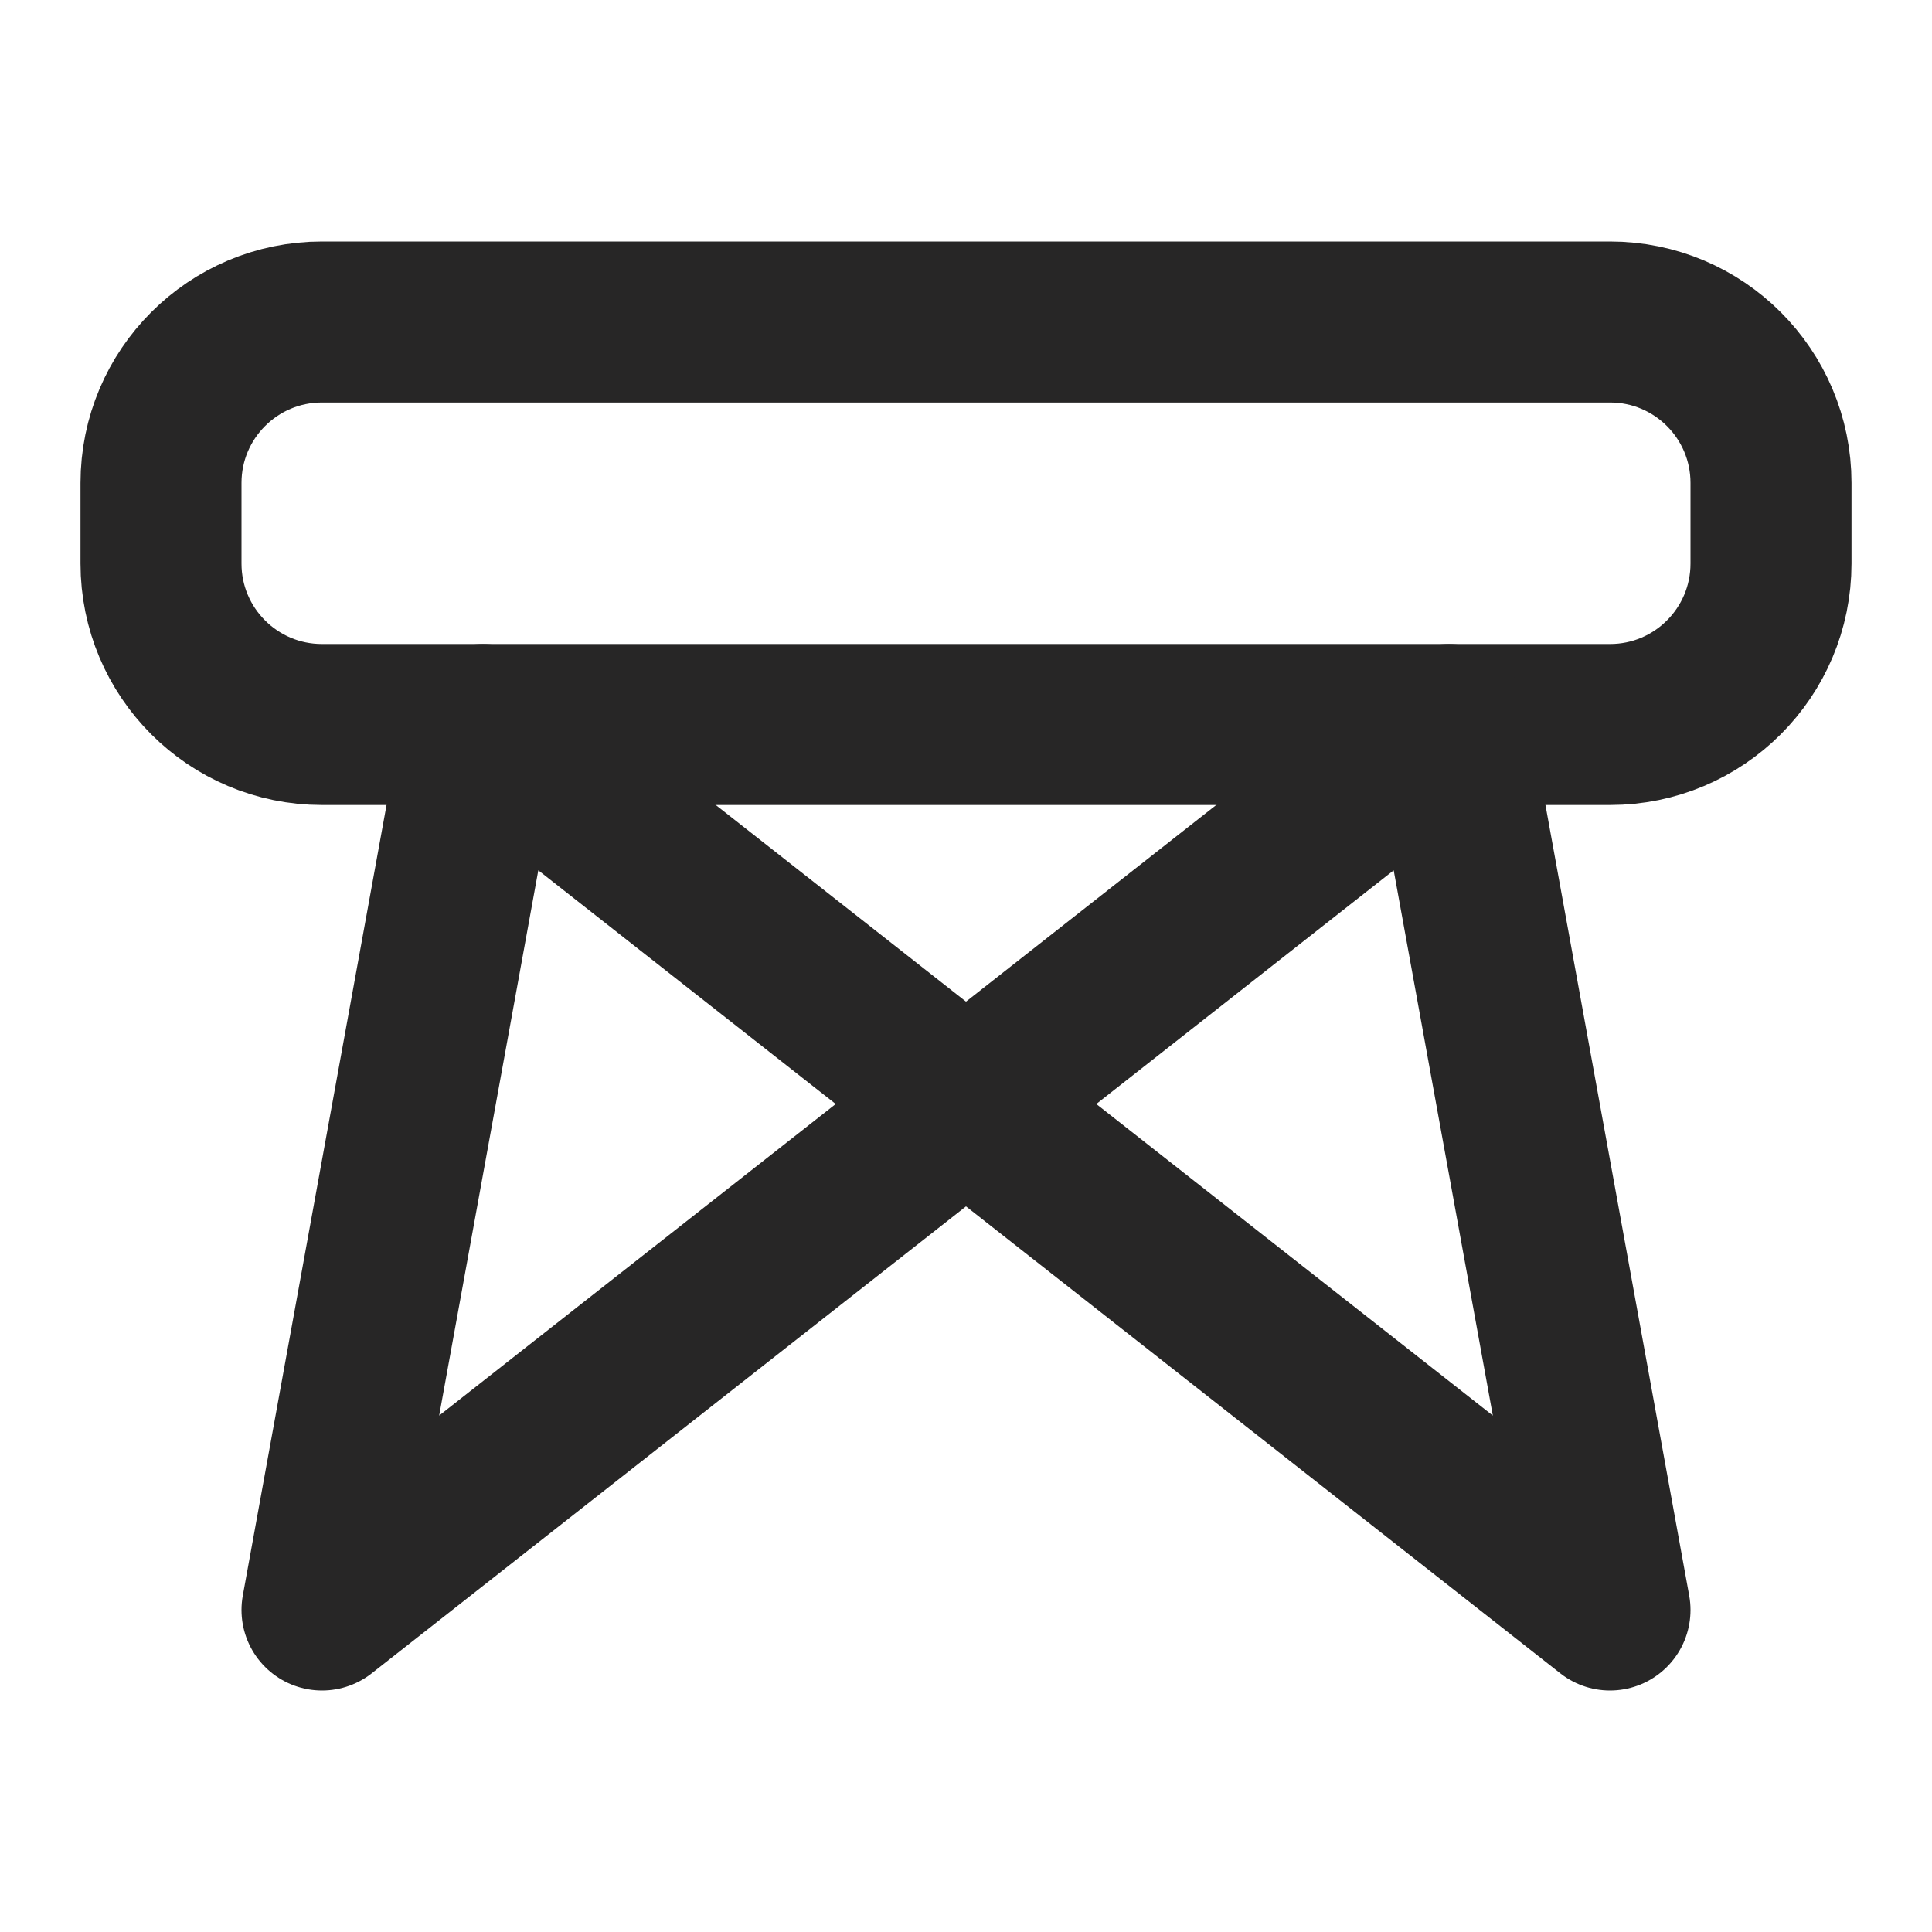 <svg width="24" height="24" viewBox="0 0 24 24" fill="none" xmlns="http://www.w3.org/2000/svg">
<path d="M20 4H4C2.895 4 2 4.895 2 6V7C2 8.105 2.895 9 4 9H20C21.105 9 22 8.105 22 7V6C22 4.895 21.105 4 20 4Z" stroke="#272626" stroke-width="2" stroke-linecap="round" stroke-linejoin="round"/>
<path d="M6 9L4 20L18 9L20 20L6 9Z" stroke="#272626" stroke-width="2" stroke-linecap="round" stroke-linejoin="round"/>
</svg>
